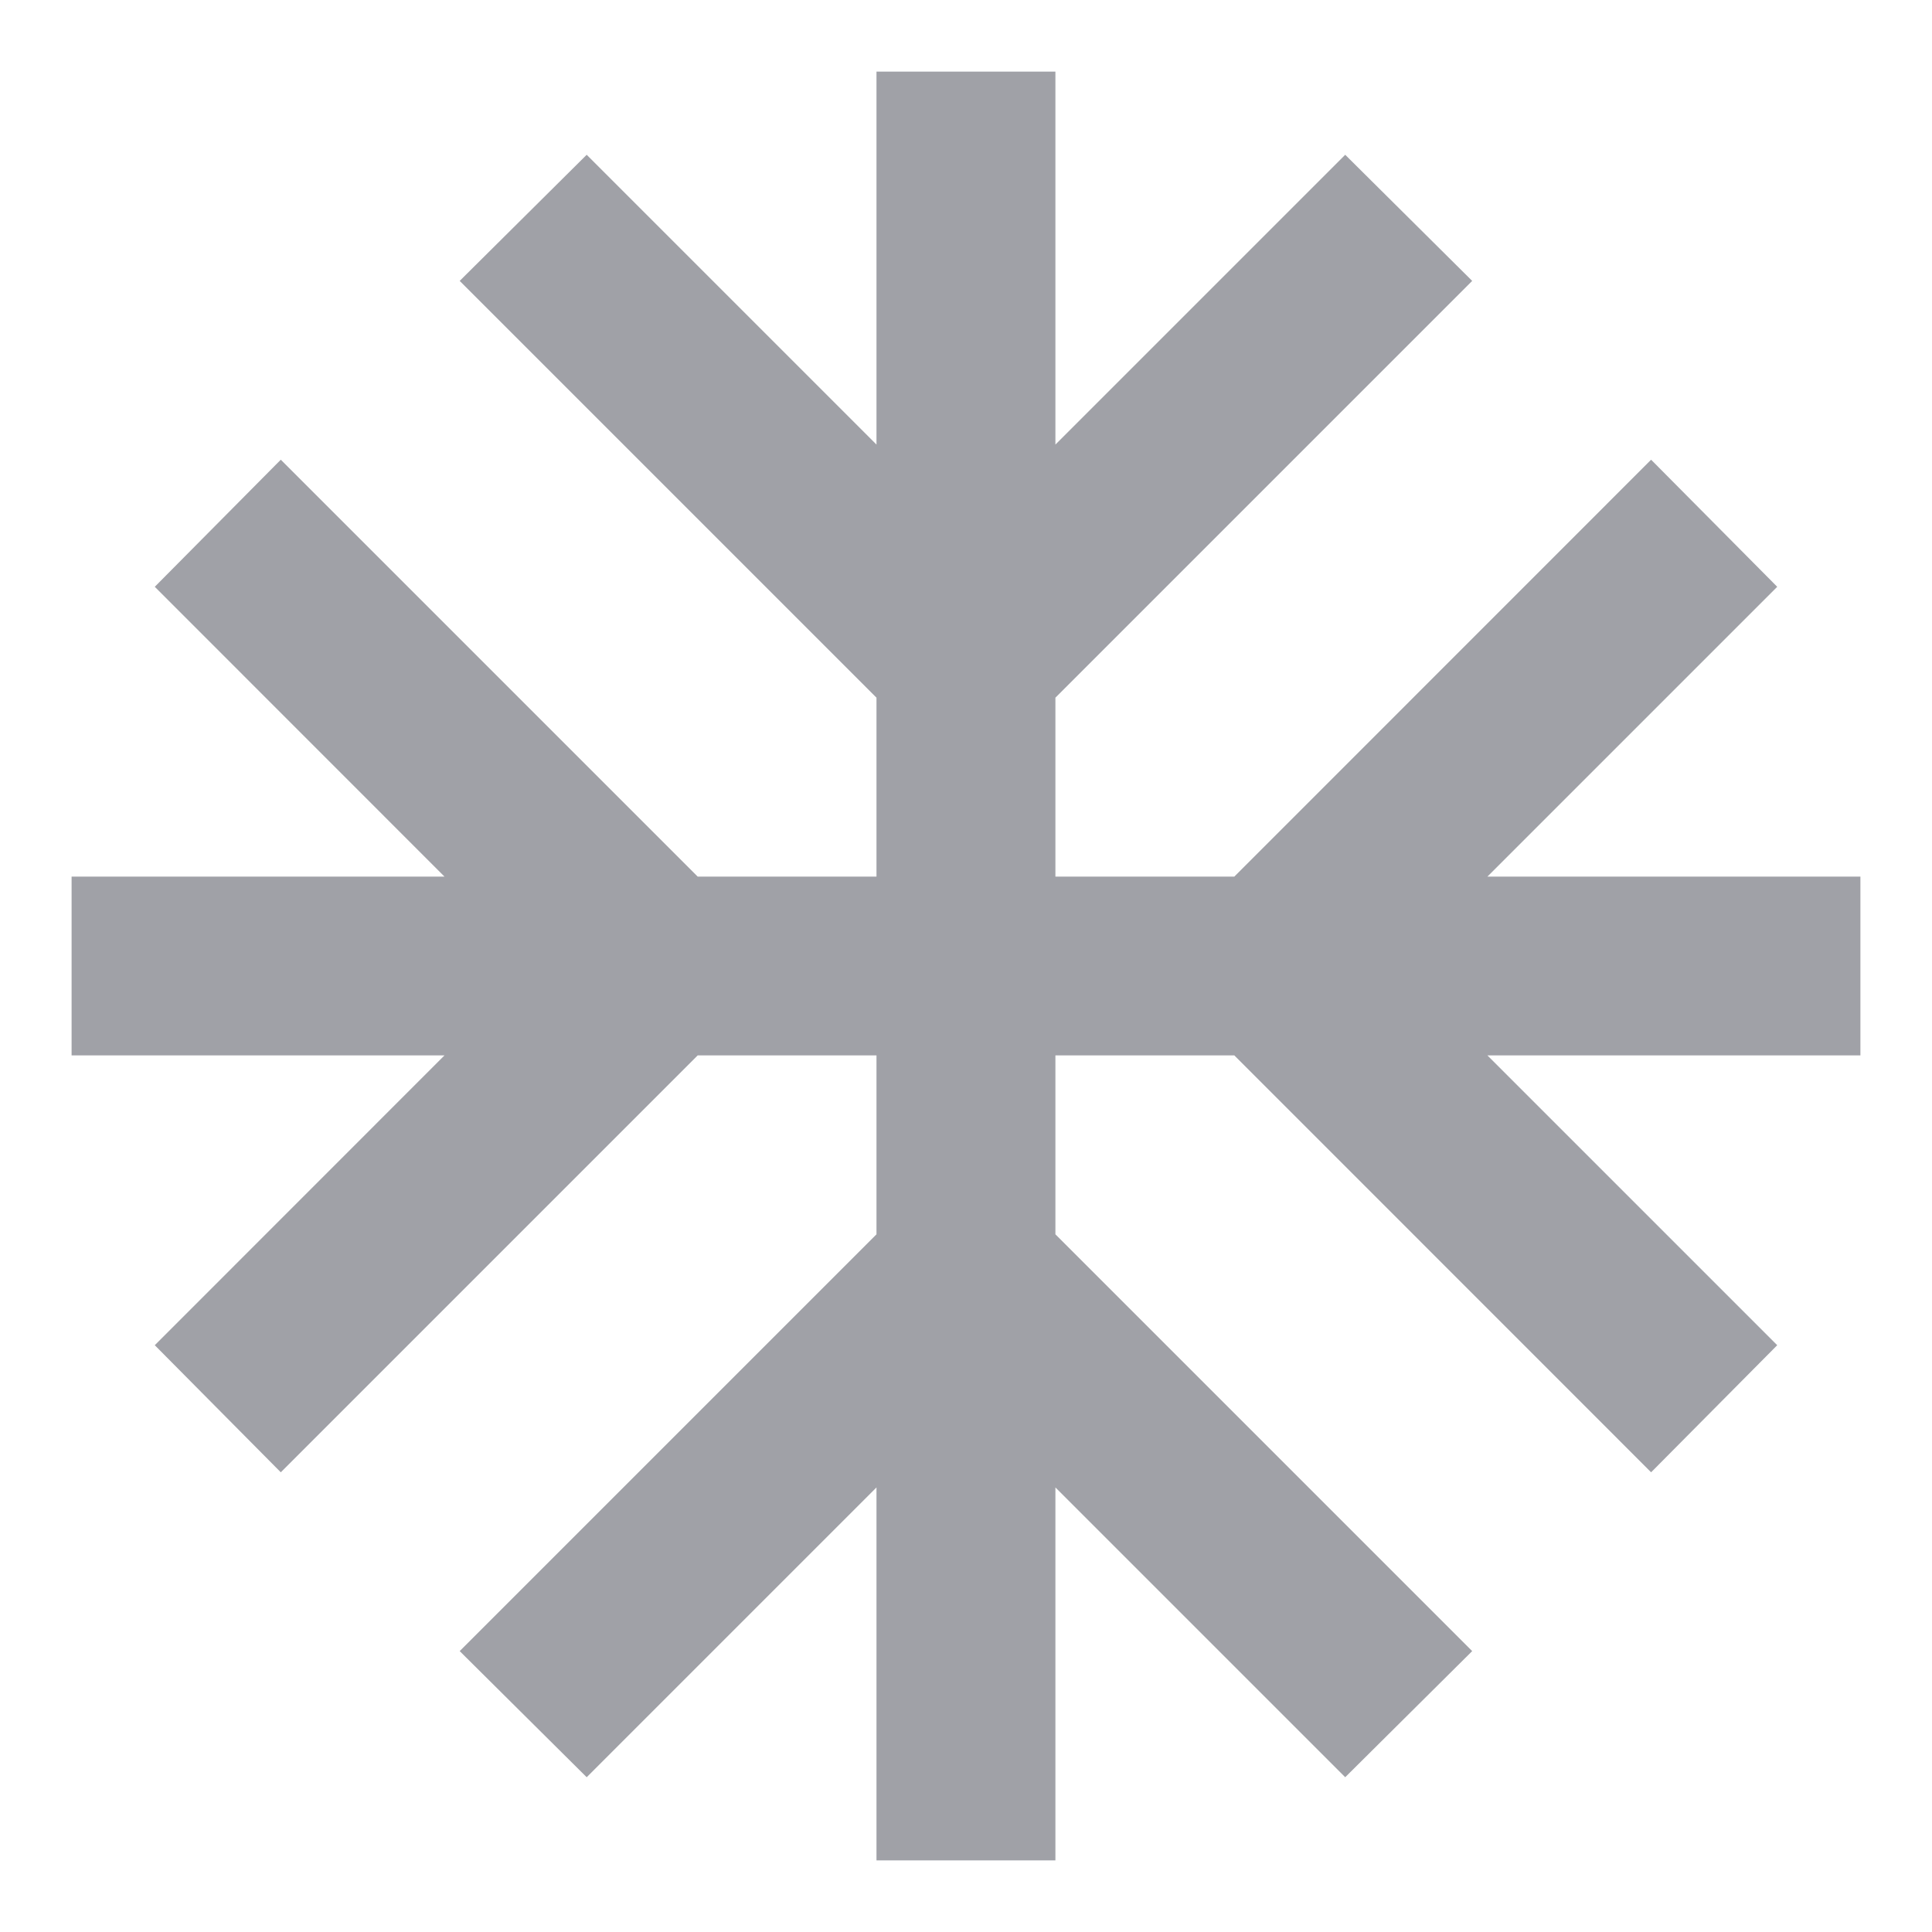 <svg width="18" height="18" viewBox="0 0 18 18" fill="none" xmlns="http://www.w3.org/2000/svg">
<path d="M17.333 8.167H13.858L16.558 5.467L15.383 4.283L11.5 8.167H9.833V6.5L13.716 2.617L12.533 1.442L9.833 4.142V0.667H8.166V4.142L5.466 1.442L4.283 2.617L8.166 6.5V8.167H6.5L2.616 4.283L1.442 5.467L4.141 8.167H0.667V9.833H4.141L1.442 12.533L2.616 13.717L6.5 9.833H8.166V11.5L4.283 15.383L5.466 16.558L8.166 13.858V17.333H9.833V13.858L12.533 16.558L13.716 15.383L9.833 11.5V9.833H11.5L15.383 13.717L16.558 12.533L13.858 9.833H17.333V8.167Z" fill="#A0A1A7"/>
</svg>
